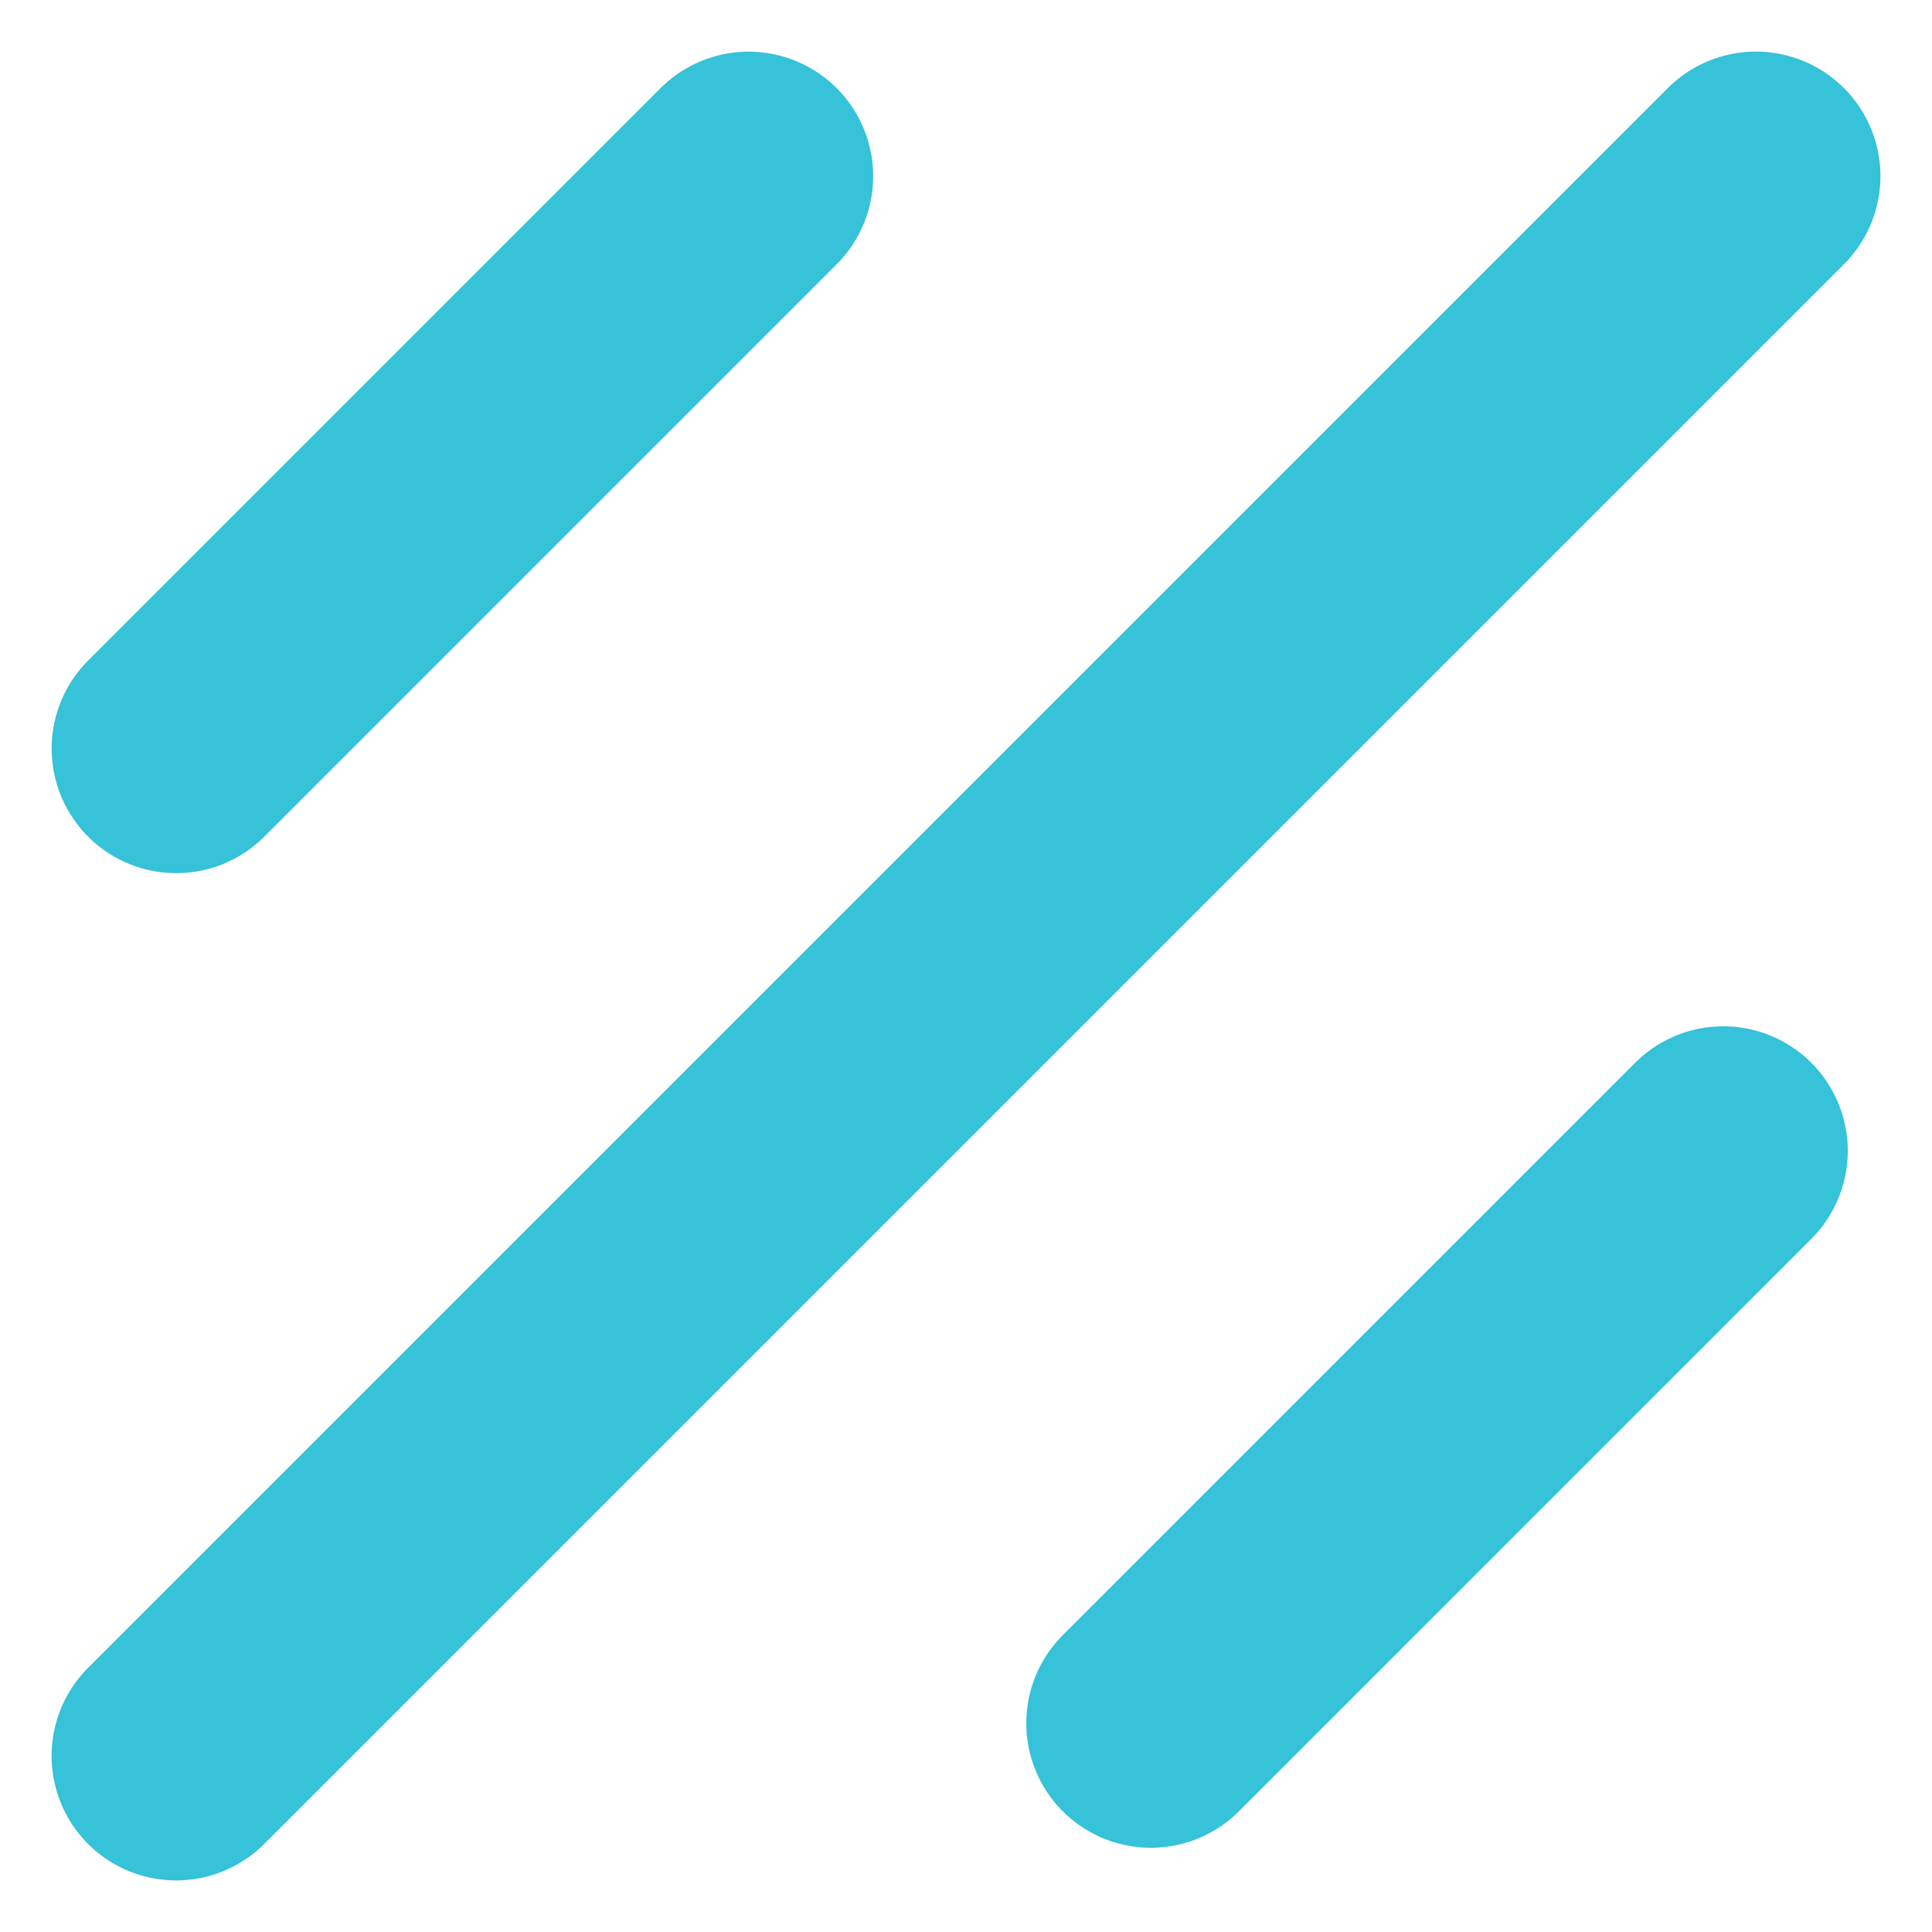 <svg xmlns="http://www.w3.org/2000/svg" width="54.291" height="54.291" viewBox="0 0 54.291 54.291">
  <g id="Group_20817" data-name="Group 20817" transform="translate(-3193.397 -2172.097) rotate(45)">
    <line id="Line_58" data-name="Line 58" x1="16.085" y2="16.085" transform="translate(3800.98 -722.168) rotate(-45)" fill="none" stroke="#36c2d9" stroke-linecap="round" stroke-width="7"/>
    <line id="Line_60" data-name="Line 60" x1="16.085" y2="16.085" transform="translate(3839.712 -722.168) rotate(-45)" fill="none" stroke="#36c2d9" stroke-linecap="round" stroke-width="7"/>
    <line id="Line_59" data-name="Line 59" y2="62.78" transform="translate(3832.367 -753.558)" fill="none" stroke="#36c2d9" stroke-linecap="round" stroke-width="7"/>
  </g>
</svg>
